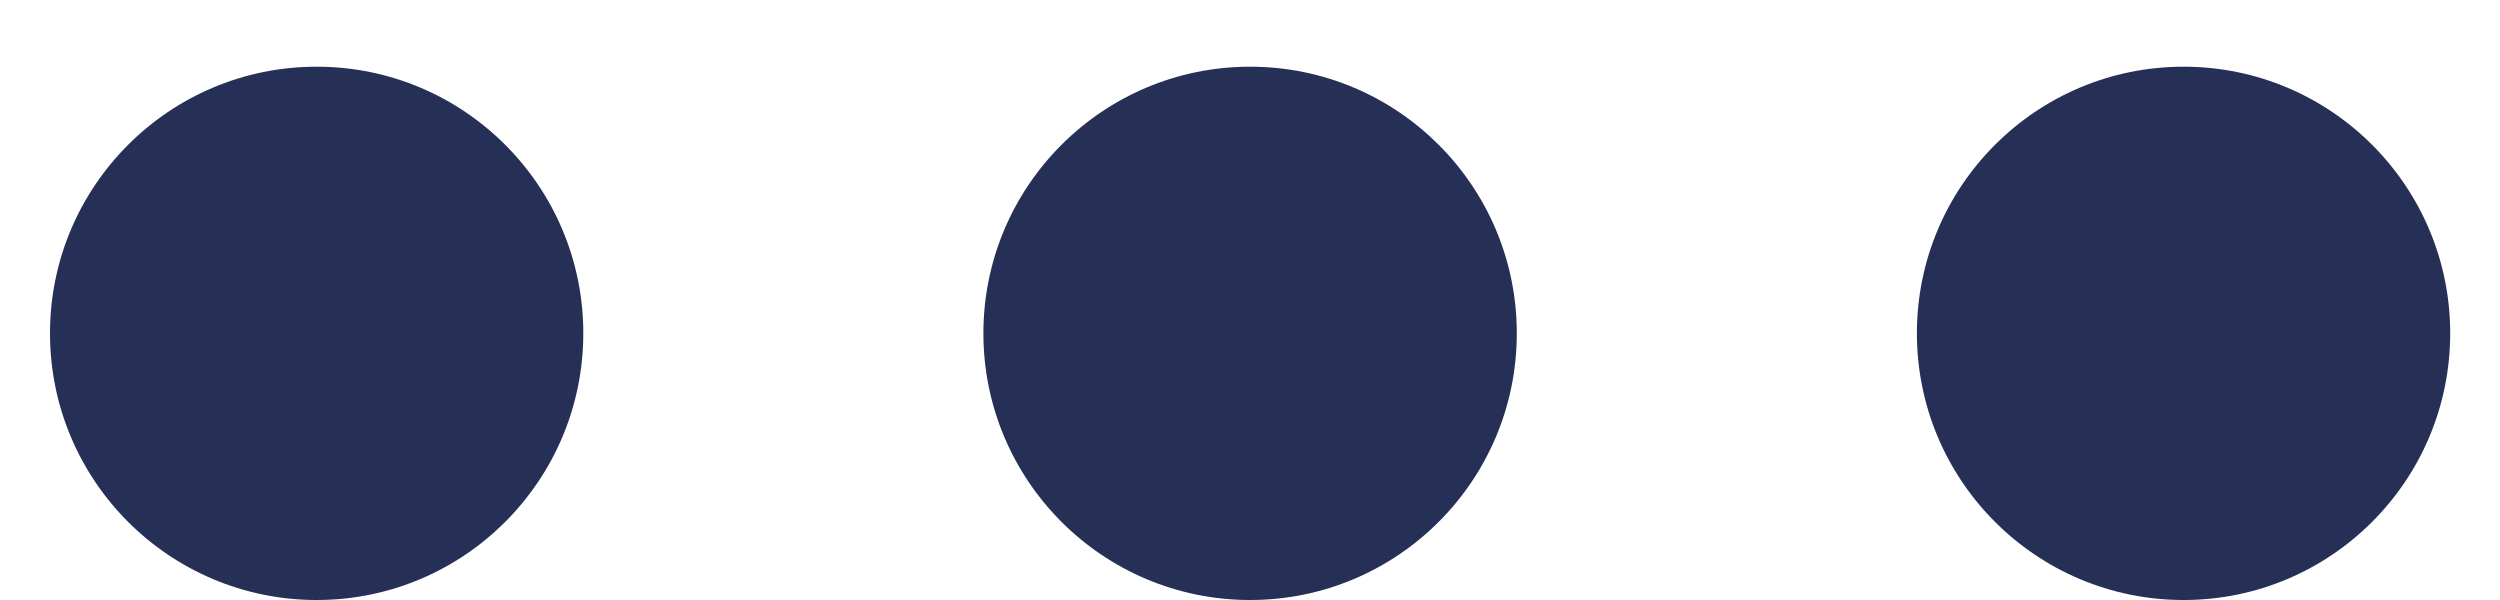 <svg width="25" height="6" viewBox="0 0 25 6" fill="none" xmlns="http://www.w3.org/2000/svg">
<path fill-rule="evenodd" clip-rule="evenodd" d="M5.833 3.333C5.833 4.806 4.639 6 3.167 6C1.694 6 0.5 4.806 0.5 3.333C0.5 1.861 1.694 0.667 3.167 0.667C4.639 0.667 5.833 1.861 5.833 3.333ZM15.168 3.333C15.168 4.806 13.974 6 12.501 6C11.028 6 9.834 4.806 9.834 3.333C9.834 1.861 11.028 0.667 12.501 0.667C13.974 0.667 15.168 1.861 15.168 3.333ZM21.836 6C23.308 6 24.502 4.806 24.502 3.333C24.502 1.861 23.308 0.667 21.836 0.667C20.363 0.667 19.169 1.861 19.169 3.333C19.169 4.806 20.363 6 21.836 6Z" fill="#262F56"/>
</svg>
